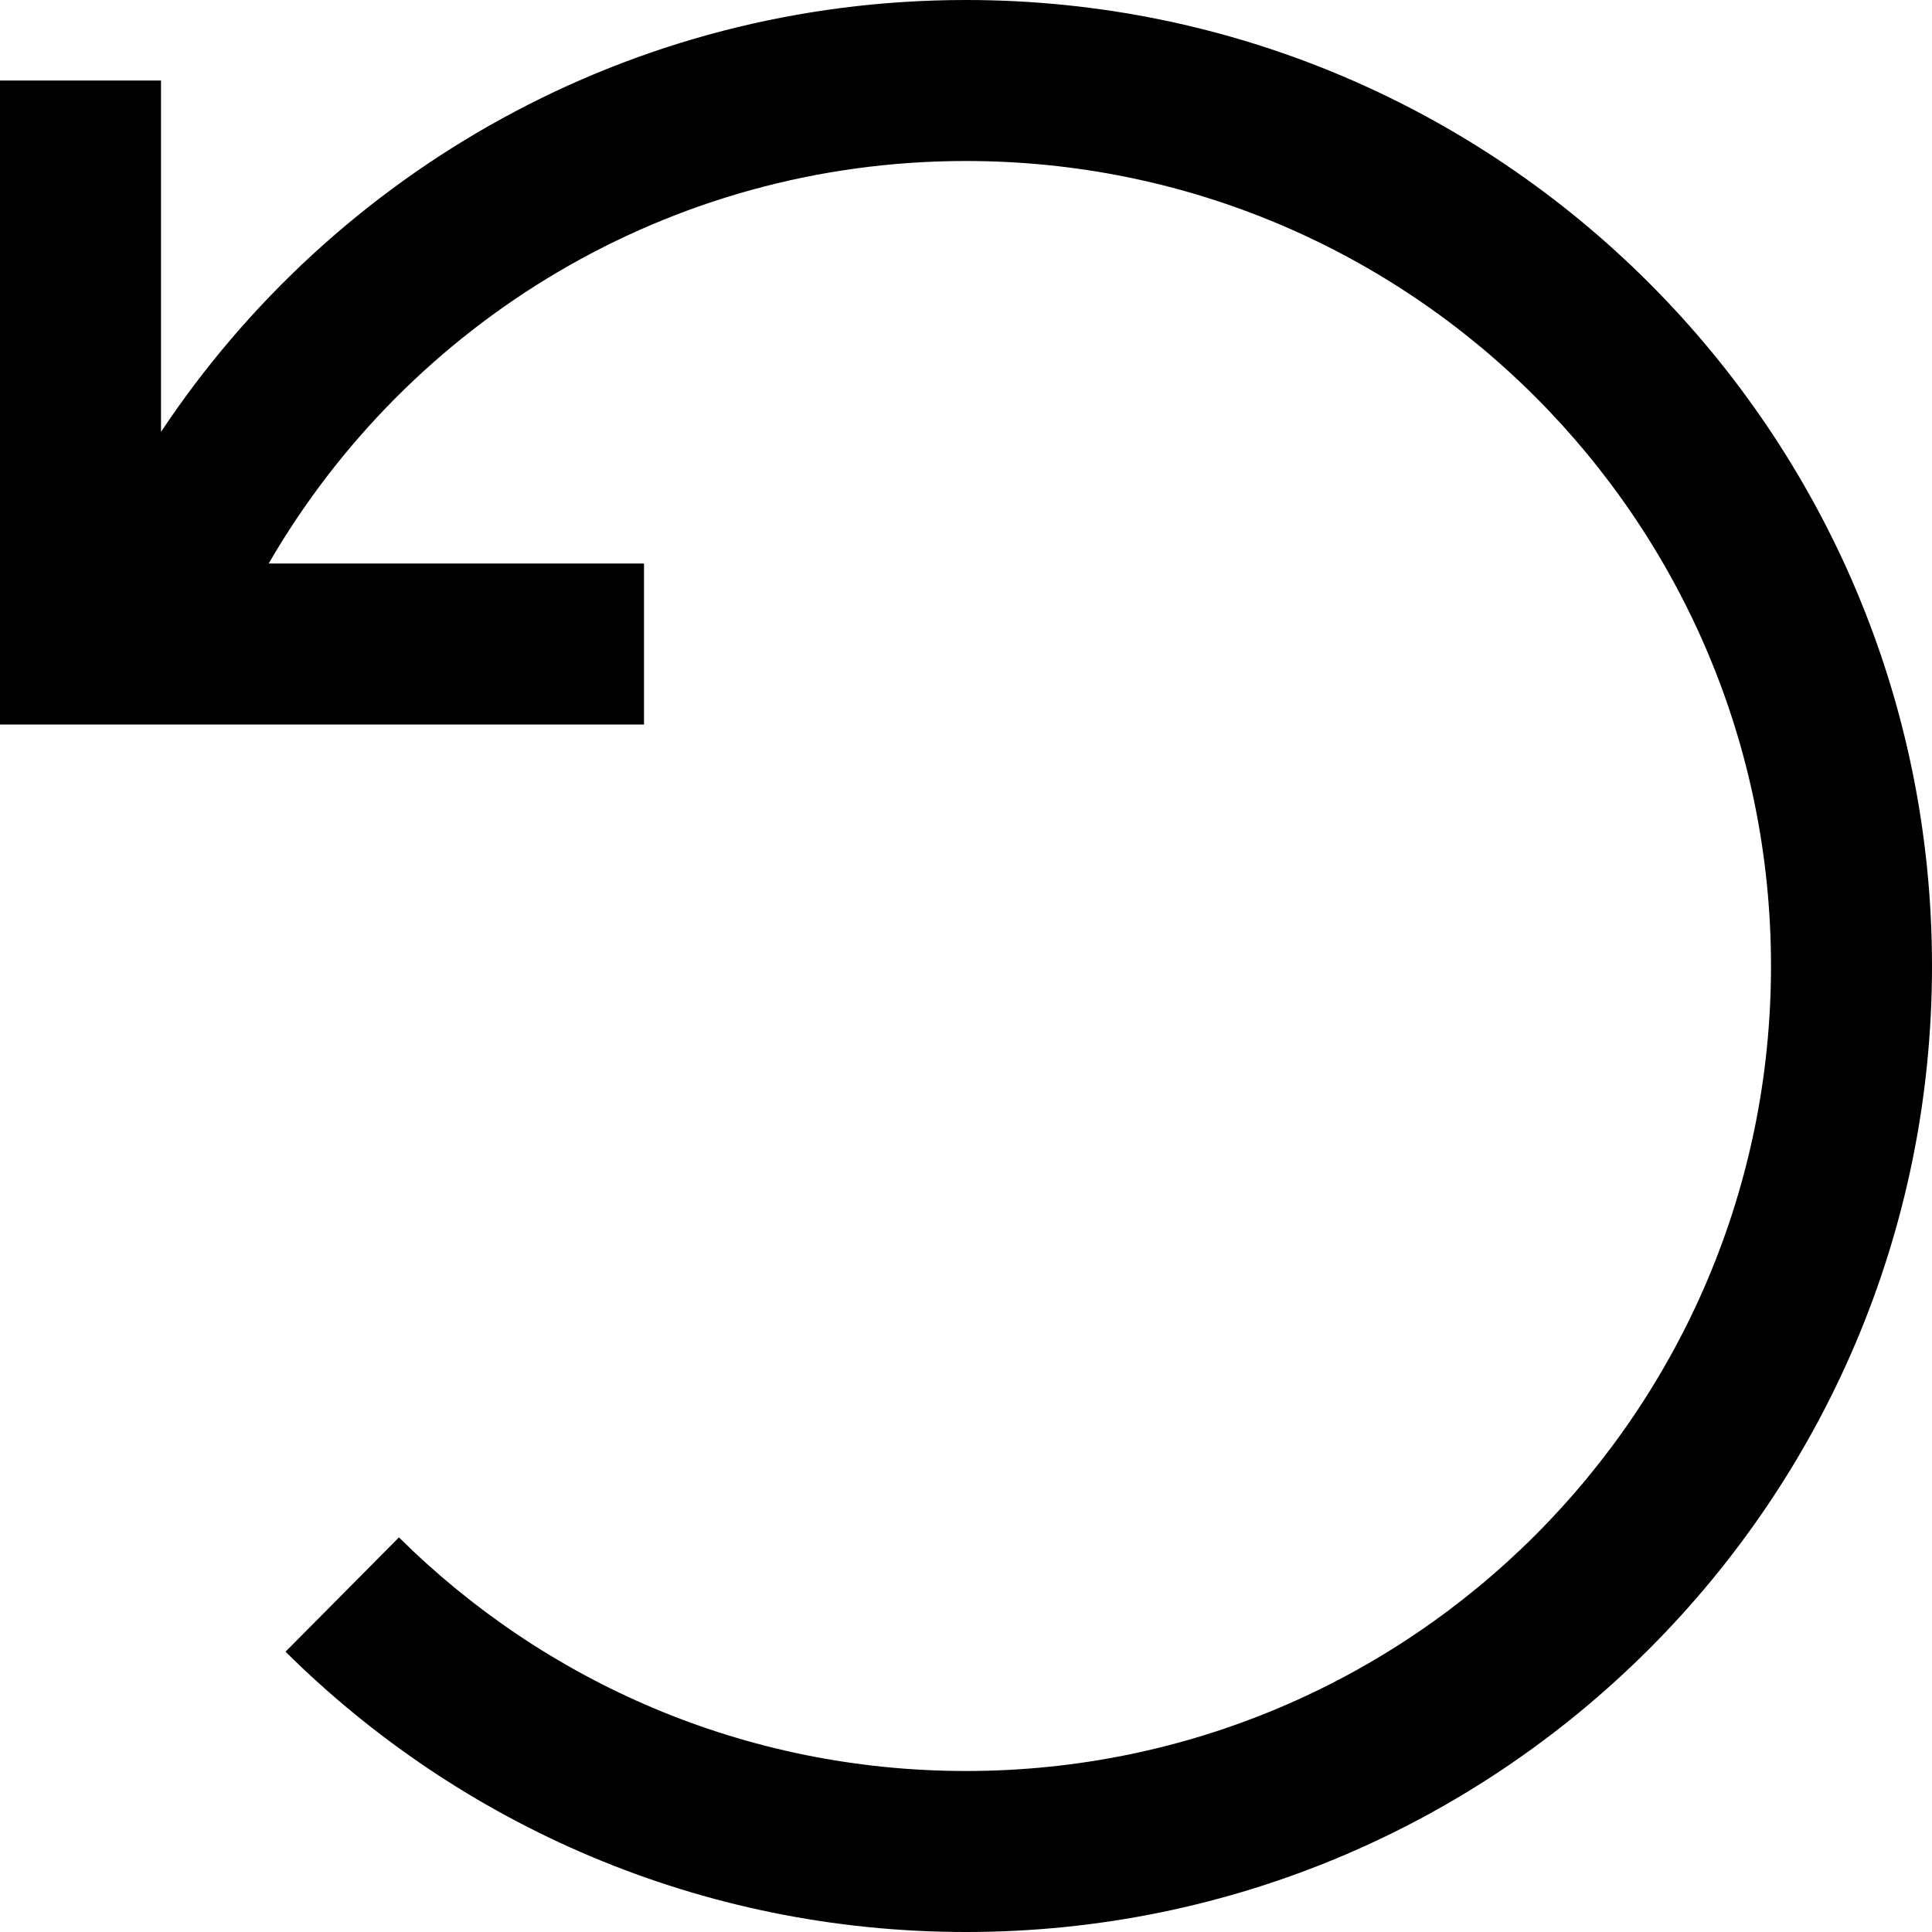 <svg width="24" height="24" viewBox="0 0 24 24" fill="none" xmlns="http://www.w3.org/2000/svg">
<path d="M3.338 7C5.068 4.01 8.3 2 12 2C17.523 2 22 6.477 22 12C22 17.523 17.523 22 12 22C9.252 22 6.765 20.893 4.956 19.098L3.547 20.518C5.715 22.669 8.703 24 12 24C18.627 24 24 18.627 24 12C24 5.373 18.627 0 12 0C7.825 0 4.149 2.132 2 5.365V1H0V9H8L8 7H3.338Z" fill="black"/>
</svg>
